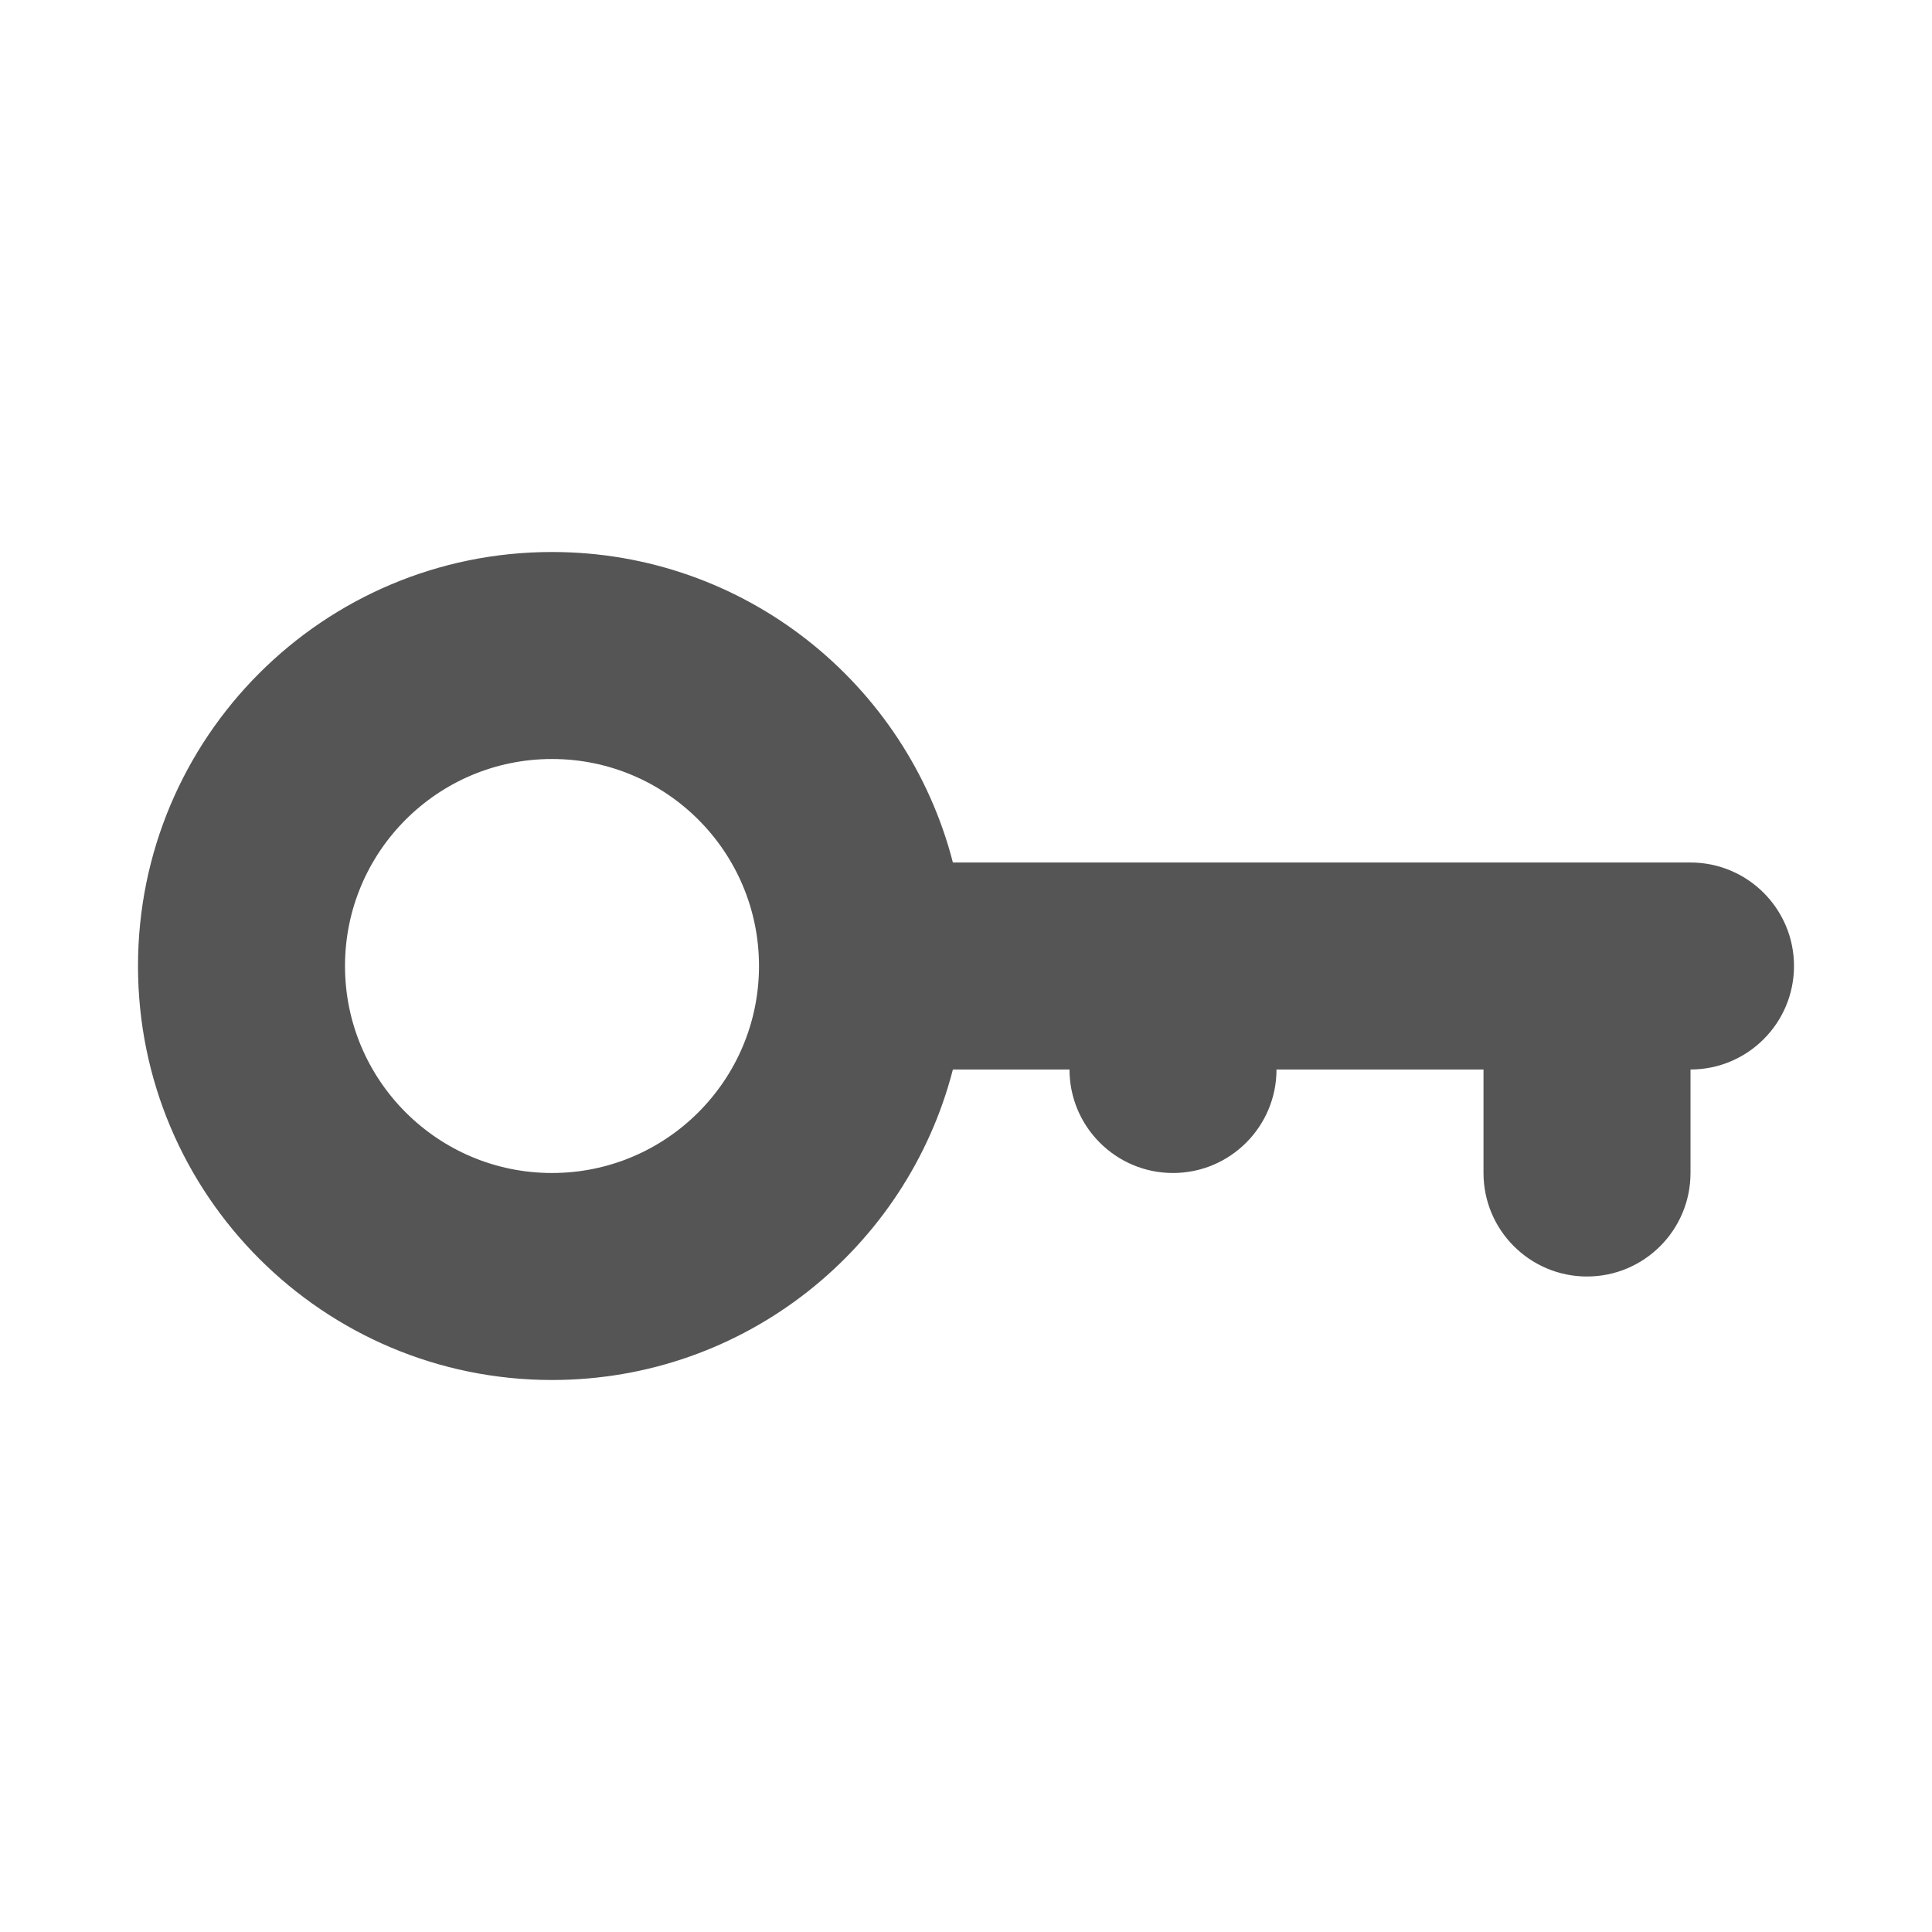 <?xml version="1.0" encoding="UTF-8" standalone="no"?>
<svg width="14" height="14" viewBox="0 0 14 14" fill="none" xmlns="http://www.w3.org/2000/svg">
    <path fill-rule="evenodd" clip-rule="evenodd" d="M6.905 6.25C6.572 4.956 5.398 4 4 4C2.343 4 1 5.343 1 7C1 8.657 2.343 10 4 10C5.398 10 6.572 9.044 6.905 7.75H7.75C7.75 8.164 8.086 8.5 8.5 8.5C8.914 8.5 9.25 8.164 9.25 7.75H10.75V8.5C10.75 8.914 11.086 9.25 11.5 9.25C11.914 9.25 12.25 8.914 12.25 8.5V7.75C12.664 7.75 13 7.414 13 7C13 6.586 12.664 6.25 12.25 6.25H6.905ZM5.5 7C5.5 7.828 4.828 8.5 4 8.5C3.172 8.5 2.5 7.828 2.5 7C2.5 6.172 3.172 5.5 4 5.5C4.828 5.5 5.5 6.172 5.5 7Z" fill="#555555"/>
</svg>